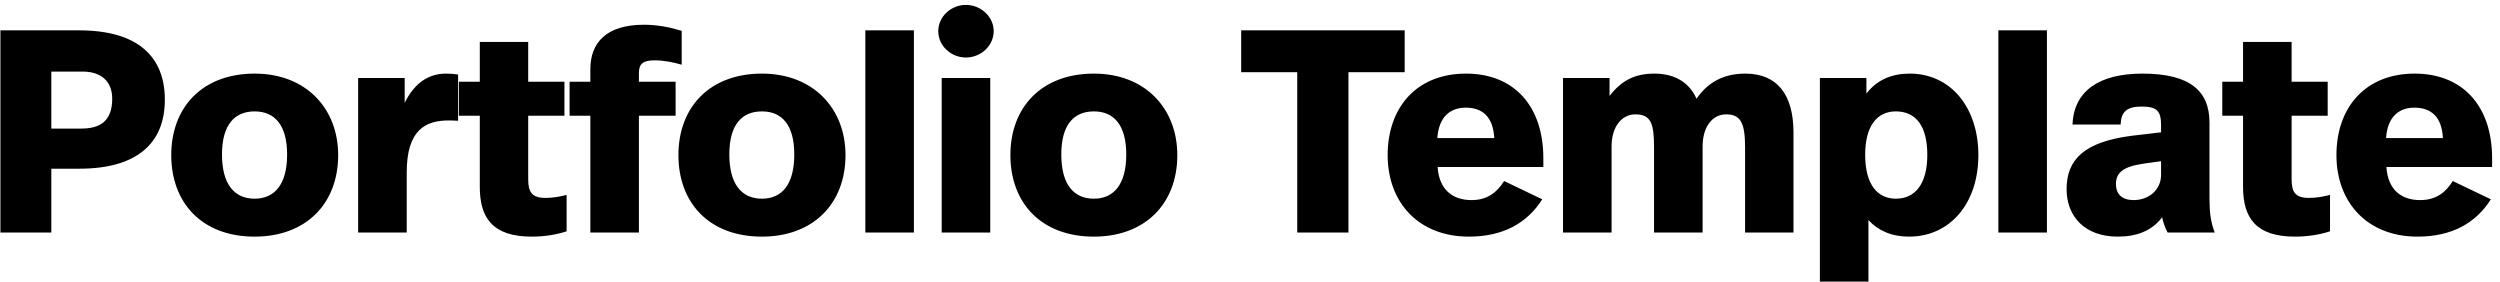 <svg width="301" height="34" viewBox="0 0 301 34" fill="none" xmlns="http://www.w3.org/2000/svg">
<path d="M9.525 3.655H0.05V28.001H6.179V20.312H9.544C16.406 20.312 19.847 17.323 19.847 12.002C19.847 6.945 16.745 3.655 9.525 3.655ZM9.77 15.48H6.179V8.618H9.939C12.27 8.618 13.511 9.878 13.511 11.889C13.511 14.672 11.95 15.48 9.77 15.48ZM30.657 8.862C24.378 8.862 20.618 12.904 20.618 18.676C20.618 24.41 24.302 28.49 30.657 28.49C36.824 28.49 40.715 24.542 40.715 18.676C40.715 13.074 36.861 8.862 30.657 8.862ZM30.657 13.412C33.026 13.412 34.568 14.991 34.568 18.601C34.568 22.154 33.101 23.922 30.657 23.922C28.194 23.922 26.728 22.154 26.728 18.601C26.728 14.991 28.269 13.412 30.657 13.412ZM53.725 8.862C51.77 8.862 50.003 9.802 48.724 12.378V9.389H43.122V28.001H48.969V20.763C48.969 15.687 51.187 14.502 54.007 14.502C54.252 14.502 54.496 14.502 55.154 14.54V8.975C54.665 8.9 54.214 8.862 53.725 8.862ZM63.596 5.046H57.767V9.84H55.248V13.938H57.767V22.493C57.767 26.253 59.328 28.49 64.028 28.49C65.588 28.49 67.017 28.246 68.221 27.851V23.47C67.356 23.677 66.623 23.828 65.682 23.828C64.047 23.828 63.596 23.132 63.596 21.59V13.938H67.957V9.84H63.596V5.046ZM77.546 2.978C72.996 2.978 71.078 5.14 71.078 8.336V9.84H68.578V13.938H71.078V28.001H76.925V13.938H81.343V9.84H76.925V8.787C76.925 7.621 77.489 7.264 78.843 7.264C79.914 7.264 81.136 7.509 82.076 7.791V3.711C80.855 3.335 79.256 2.978 77.546 2.978ZM91.74 8.862C85.442 8.862 81.682 12.904 81.682 18.676C81.682 24.41 85.367 28.49 91.74 28.49C97.888 28.49 101.798 24.542 101.798 18.676C101.798 13.074 97.925 8.862 91.74 8.862ZM91.74 13.412C94.109 13.412 95.632 14.991 95.632 18.601C95.632 22.154 94.184 23.922 91.74 23.922C89.277 23.922 87.811 22.154 87.811 18.601C87.811 14.991 89.334 13.412 91.74 13.412ZM110.033 3.655H104.186V28.001H110.033V3.655ZM116.293 0.59C114.526 0.59 112.966 1.981 112.966 3.749C112.966 5.535 114.526 6.926 116.293 6.926C118.061 6.926 119.64 5.535 119.64 3.749C119.64 1.981 118.061 0.59 116.293 0.59ZM119.226 9.389H113.379V28.001H119.226V9.389ZM131.71 8.862C125.412 8.862 121.652 12.904 121.652 18.676C121.652 24.41 125.337 28.49 131.71 28.49C137.858 28.49 141.749 24.542 141.749 18.676C141.749 13.074 137.895 8.862 131.71 8.862ZM131.71 13.412C134.06 13.412 135.602 14.991 135.602 18.601C135.602 22.154 134.135 23.922 131.71 23.922C129.228 23.922 127.781 22.154 127.781 18.601C127.781 14.991 129.303 13.412 131.71 13.412ZM169.123 3.655H149.439V8.693H156.188V28.001H162.355V8.693H169.123V3.655ZM176.512 8.862C170.552 8.862 167.074 12.942 167.074 18.676C167.074 24.373 170.796 28.49 176.85 28.49C180.986 28.49 183.881 26.854 185.686 23.997L181.099 21.797C180.253 23.132 179.106 24.091 177.17 24.091C174.838 24.091 173.259 22.775 173.09 20.105H185.818V19.052C185.818 12.754 182.283 8.862 176.512 8.862ZM176.474 12.961C178.486 12.961 179.764 14.051 179.914 16.627H173.052C173.24 14.014 174.65 12.961 176.474 12.961ZM210.127 8.862C207.626 8.862 205.652 9.84 204.261 11.889C203.415 9.972 201.685 8.862 199.185 8.862C196.816 8.862 195.218 9.708 193.789 11.551V9.389H188.187V28.001H194.034V17.623C194.034 15.255 195.256 13.769 196.891 13.769C198.79 13.769 199.147 14.879 199.147 17.774V28.001H204.994V17.623C204.994 15.255 206.179 13.769 207.833 13.769C209.619 13.769 210.108 14.879 210.108 17.774V28.001H215.936V15.969C215.936 11.363 213.962 8.862 210.127 8.862ZM229.924 8.862C227.799 8.862 225.995 9.596 224.716 11.269V9.389H219.114V33.905H224.961V26.497C226.107 27.757 227.743 28.49 229.849 28.49C234.756 28.49 238.196 24.523 238.196 18.676C238.196 12.942 234.868 8.862 229.924 8.862ZM228.251 13.412C230.695 13.412 232.048 15.198 232.048 18.639C232.048 22.117 230.619 23.922 228.251 23.922C226.107 23.922 224.566 22.286 224.566 18.639C224.566 15.123 226.032 13.412 228.251 13.412ZM246.45 3.655H240.603V28.001H246.45V3.655ZM257.955 8.862C252.748 8.862 249.683 10.949 249.533 14.991H255.323C255.38 13.45 256.075 12.829 257.861 12.829C259.741 12.829 260.193 13.412 260.193 15.085V15.931L256.677 16.345C250.943 17.078 248.818 19.203 248.818 22.775C248.818 26.084 251.037 28.49 254.966 28.49C257.166 28.49 259.046 27.851 260.324 26.159C260.456 26.817 260.681 27.437 260.982 28.001H266.66C266.134 26.666 266.021 25.426 266.021 23.846V14.747C266.021 11.024 263.765 8.862 257.955 8.862ZM260.193 19.409V21.045C260.193 22.85 258.726 24.091 256.884 24.091C255.493 24.091 254.759 23.376 254.759 22.154C254.759 20.801 255.624 20.067 258.031 19.71L260.193 19.409ZM275.91 5.046H270.063V9.84H267.562V13.938H270.063V22.493C270.063 26.253 271.623 28.49 276.324 28.49C277.884 28.49 279.313 28.246 280.535 27.851V23.47C279.67 23.677 278.937 23.828 277.997 23.828C276.361 23.828 275.91 23.132 275.91 21.59V13.938H280.253V9.84H275.91V5.046ZM290.725 8.862C284.784 8.862 281.306 12.942 281.306 18.676C281.306 24.373 285.028 28.49 291.063 28.49C295.218 28.49 298.095 26.854 299.899 23.997L295.312 21.797C294.485 23.132 293.338 24.091 291.383 24.091C289.051 24.091 287.491 22.775 287.322 20.105H300.05V19.052C300.05 12.754 296.497 8.862 290.725 8.862ZM290.687 12.961C292.699 12.961 293.996 14.051 294.128 16.627H287.284C287.453 14.014 288.882 12.961 290.687 12.961Z" fill="black"/>
</svg>
